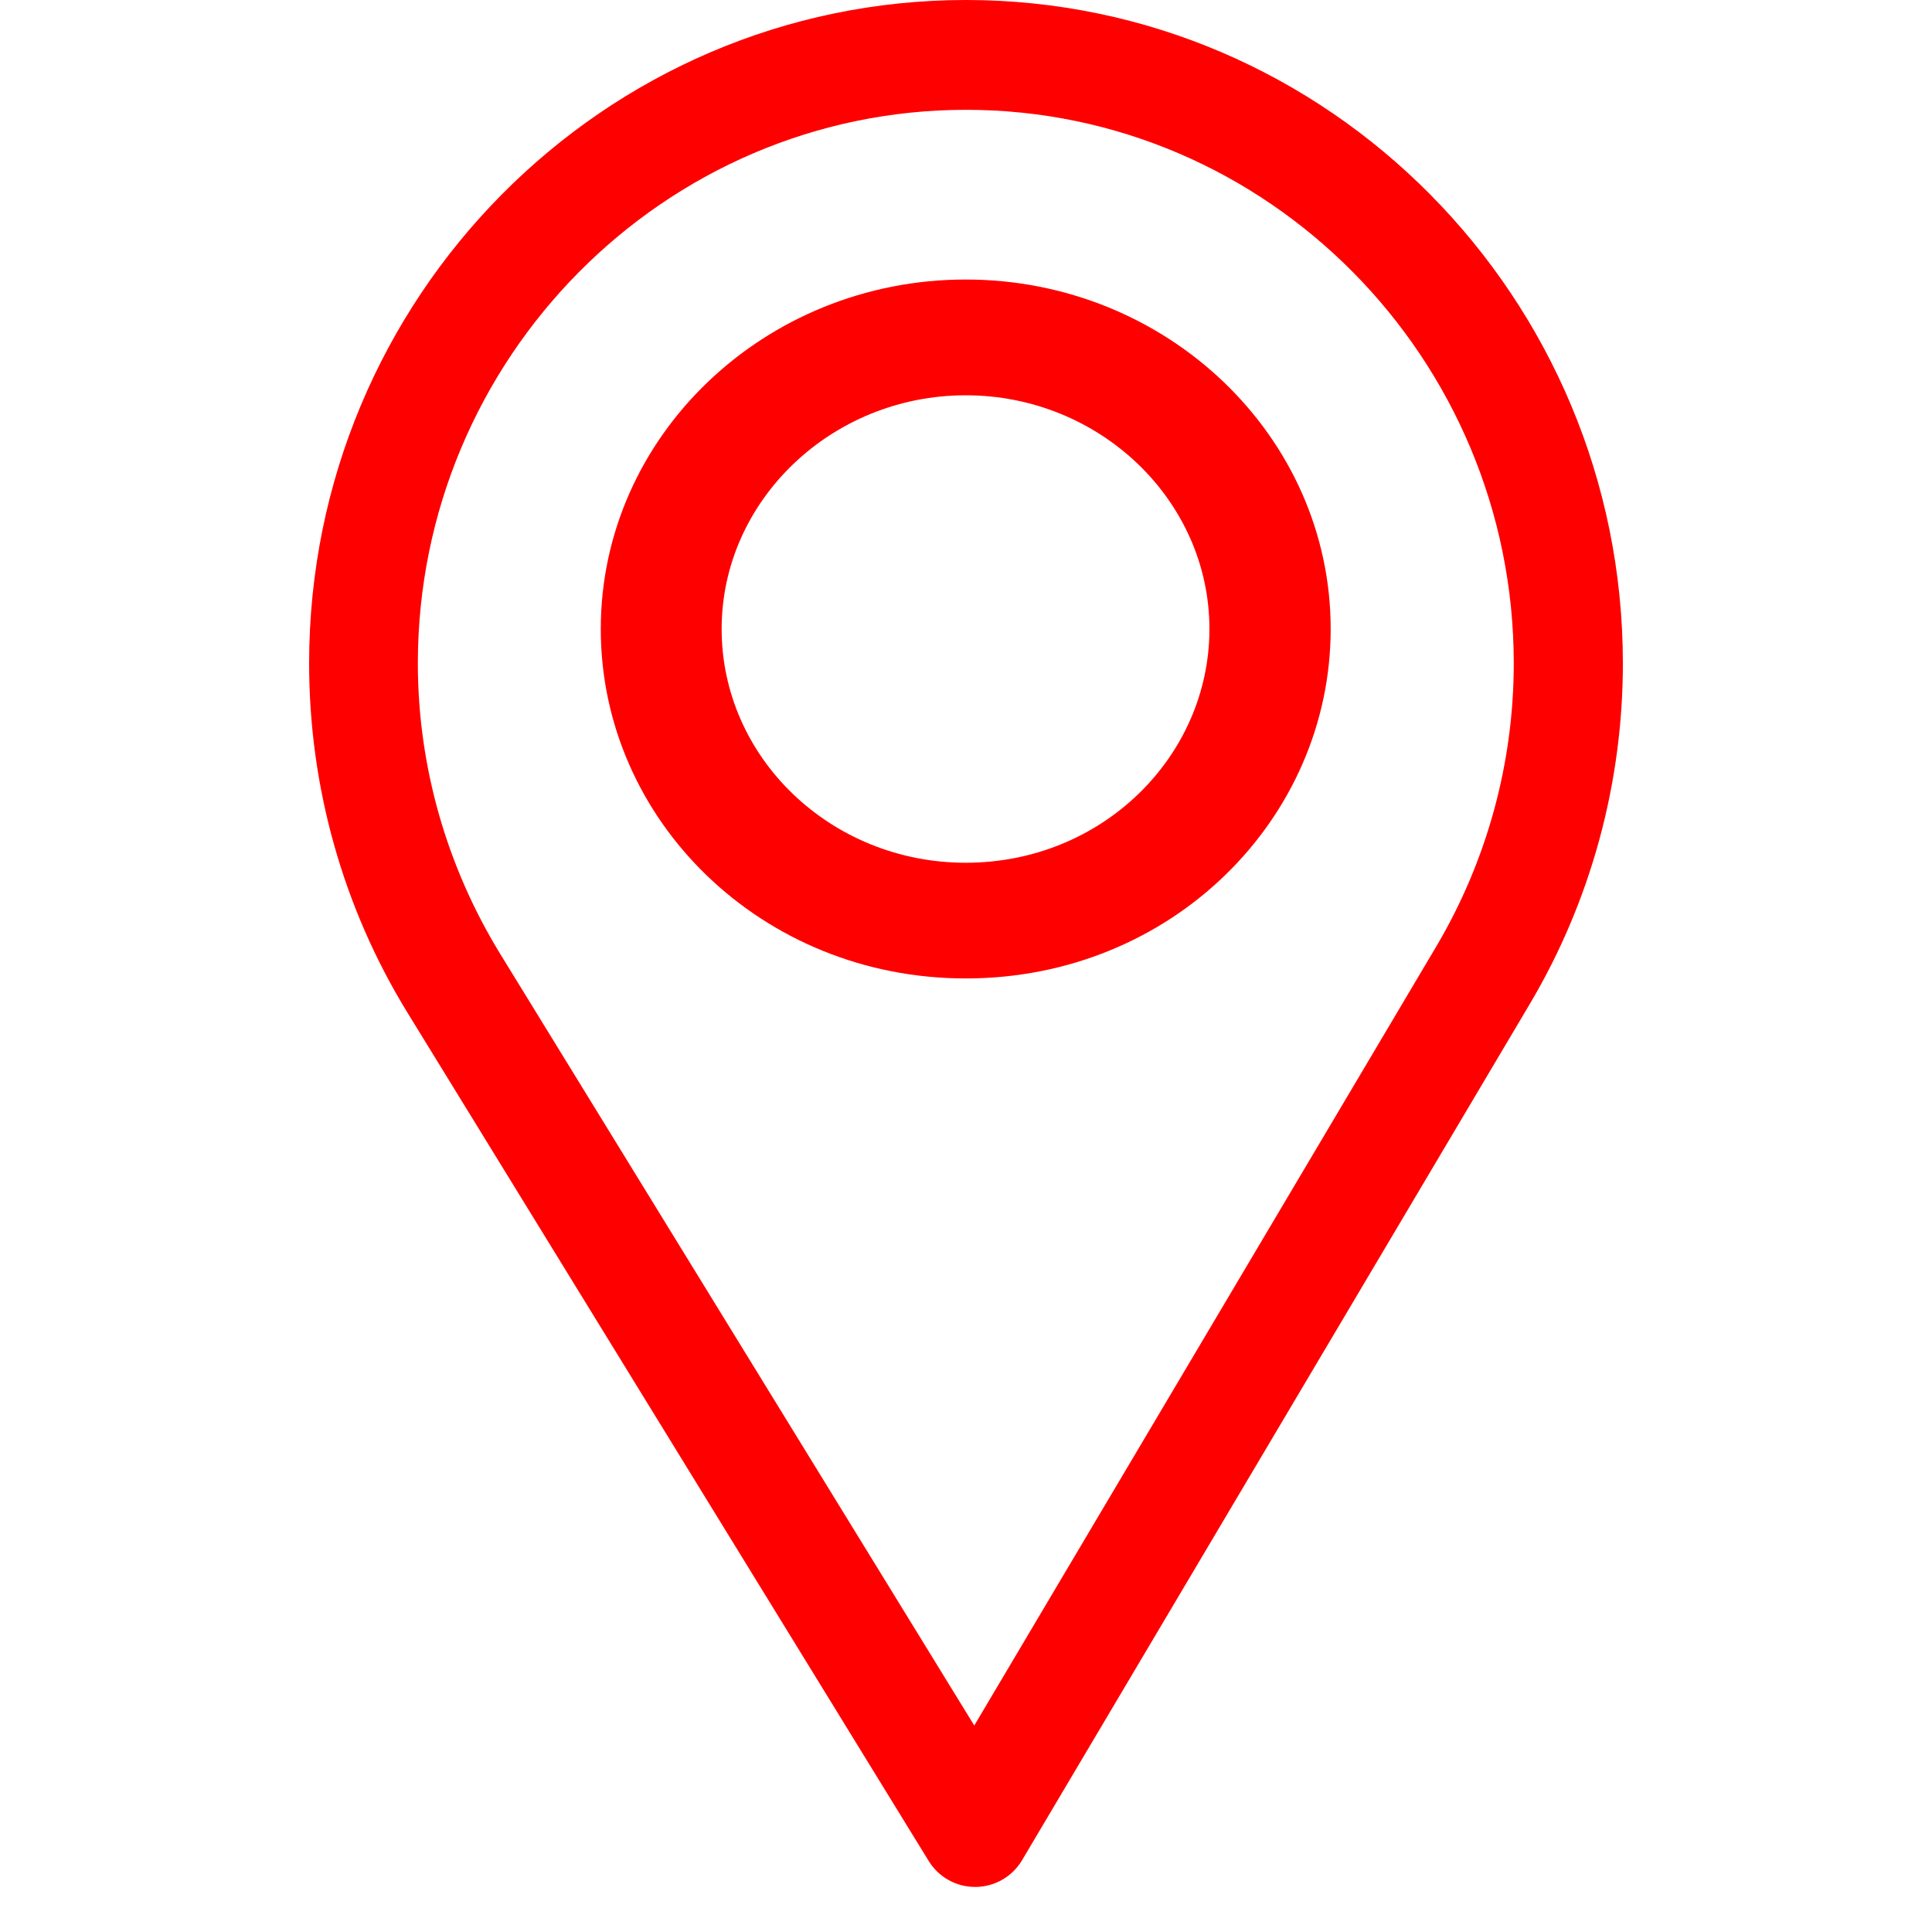 <svg width="15" height="15" viewBox="0 0 17 25" fill="none" xmlns="http://www.w3.org/2000/svg">
<path d="M8.5 0C3.813 0 0 3.851 0 8.584C0 10.183 0.439 11.744 1.269 13.098L8.016 24.079C8.145 24.29 8.373 24.417 8.618 24.417C8.62 24.417 8.622 24.417 8.624 24.417C8.871 24.415 9.099 24.284 9.226 24.07L15.801 12.982C16.585 11.657 17 10.136 17 8.584C17 3.851 13.187 0 8.5 0ZM14.585 12.248L8.607 22.328L2.473 12.344C1.782 11.217 1.407 9.917 1.407 8.584C1.407 4.64 4.594 1.421 8.5 1.421C12.406 1.421 15.588 4.64 15.588 8.584C15.588 9.878 15.238 11.145 14.585 12.248Z" fill="red"/>
<path d="M8.496 3.617C5.893 3.617 3.774 5.646 3.774 8.139C3.774 10.616 5.858 12.661 8.496 12.661C11.167 12.661 13.219 10.589 13.219 8.139C13.219 5.646 11.1 3.617 8.496 3.617ZM8.496 11.164C6.751 11.164 5.338 9.805 5.338 8.139C5.338 6.477 6.761 5.115 8.496 5.115C10.232 5.115 11.65 6.477 11.65 8.139C11.65 9.781 10.269 11.164 8.496 11.164Z" fill="red"/>
</svg>
